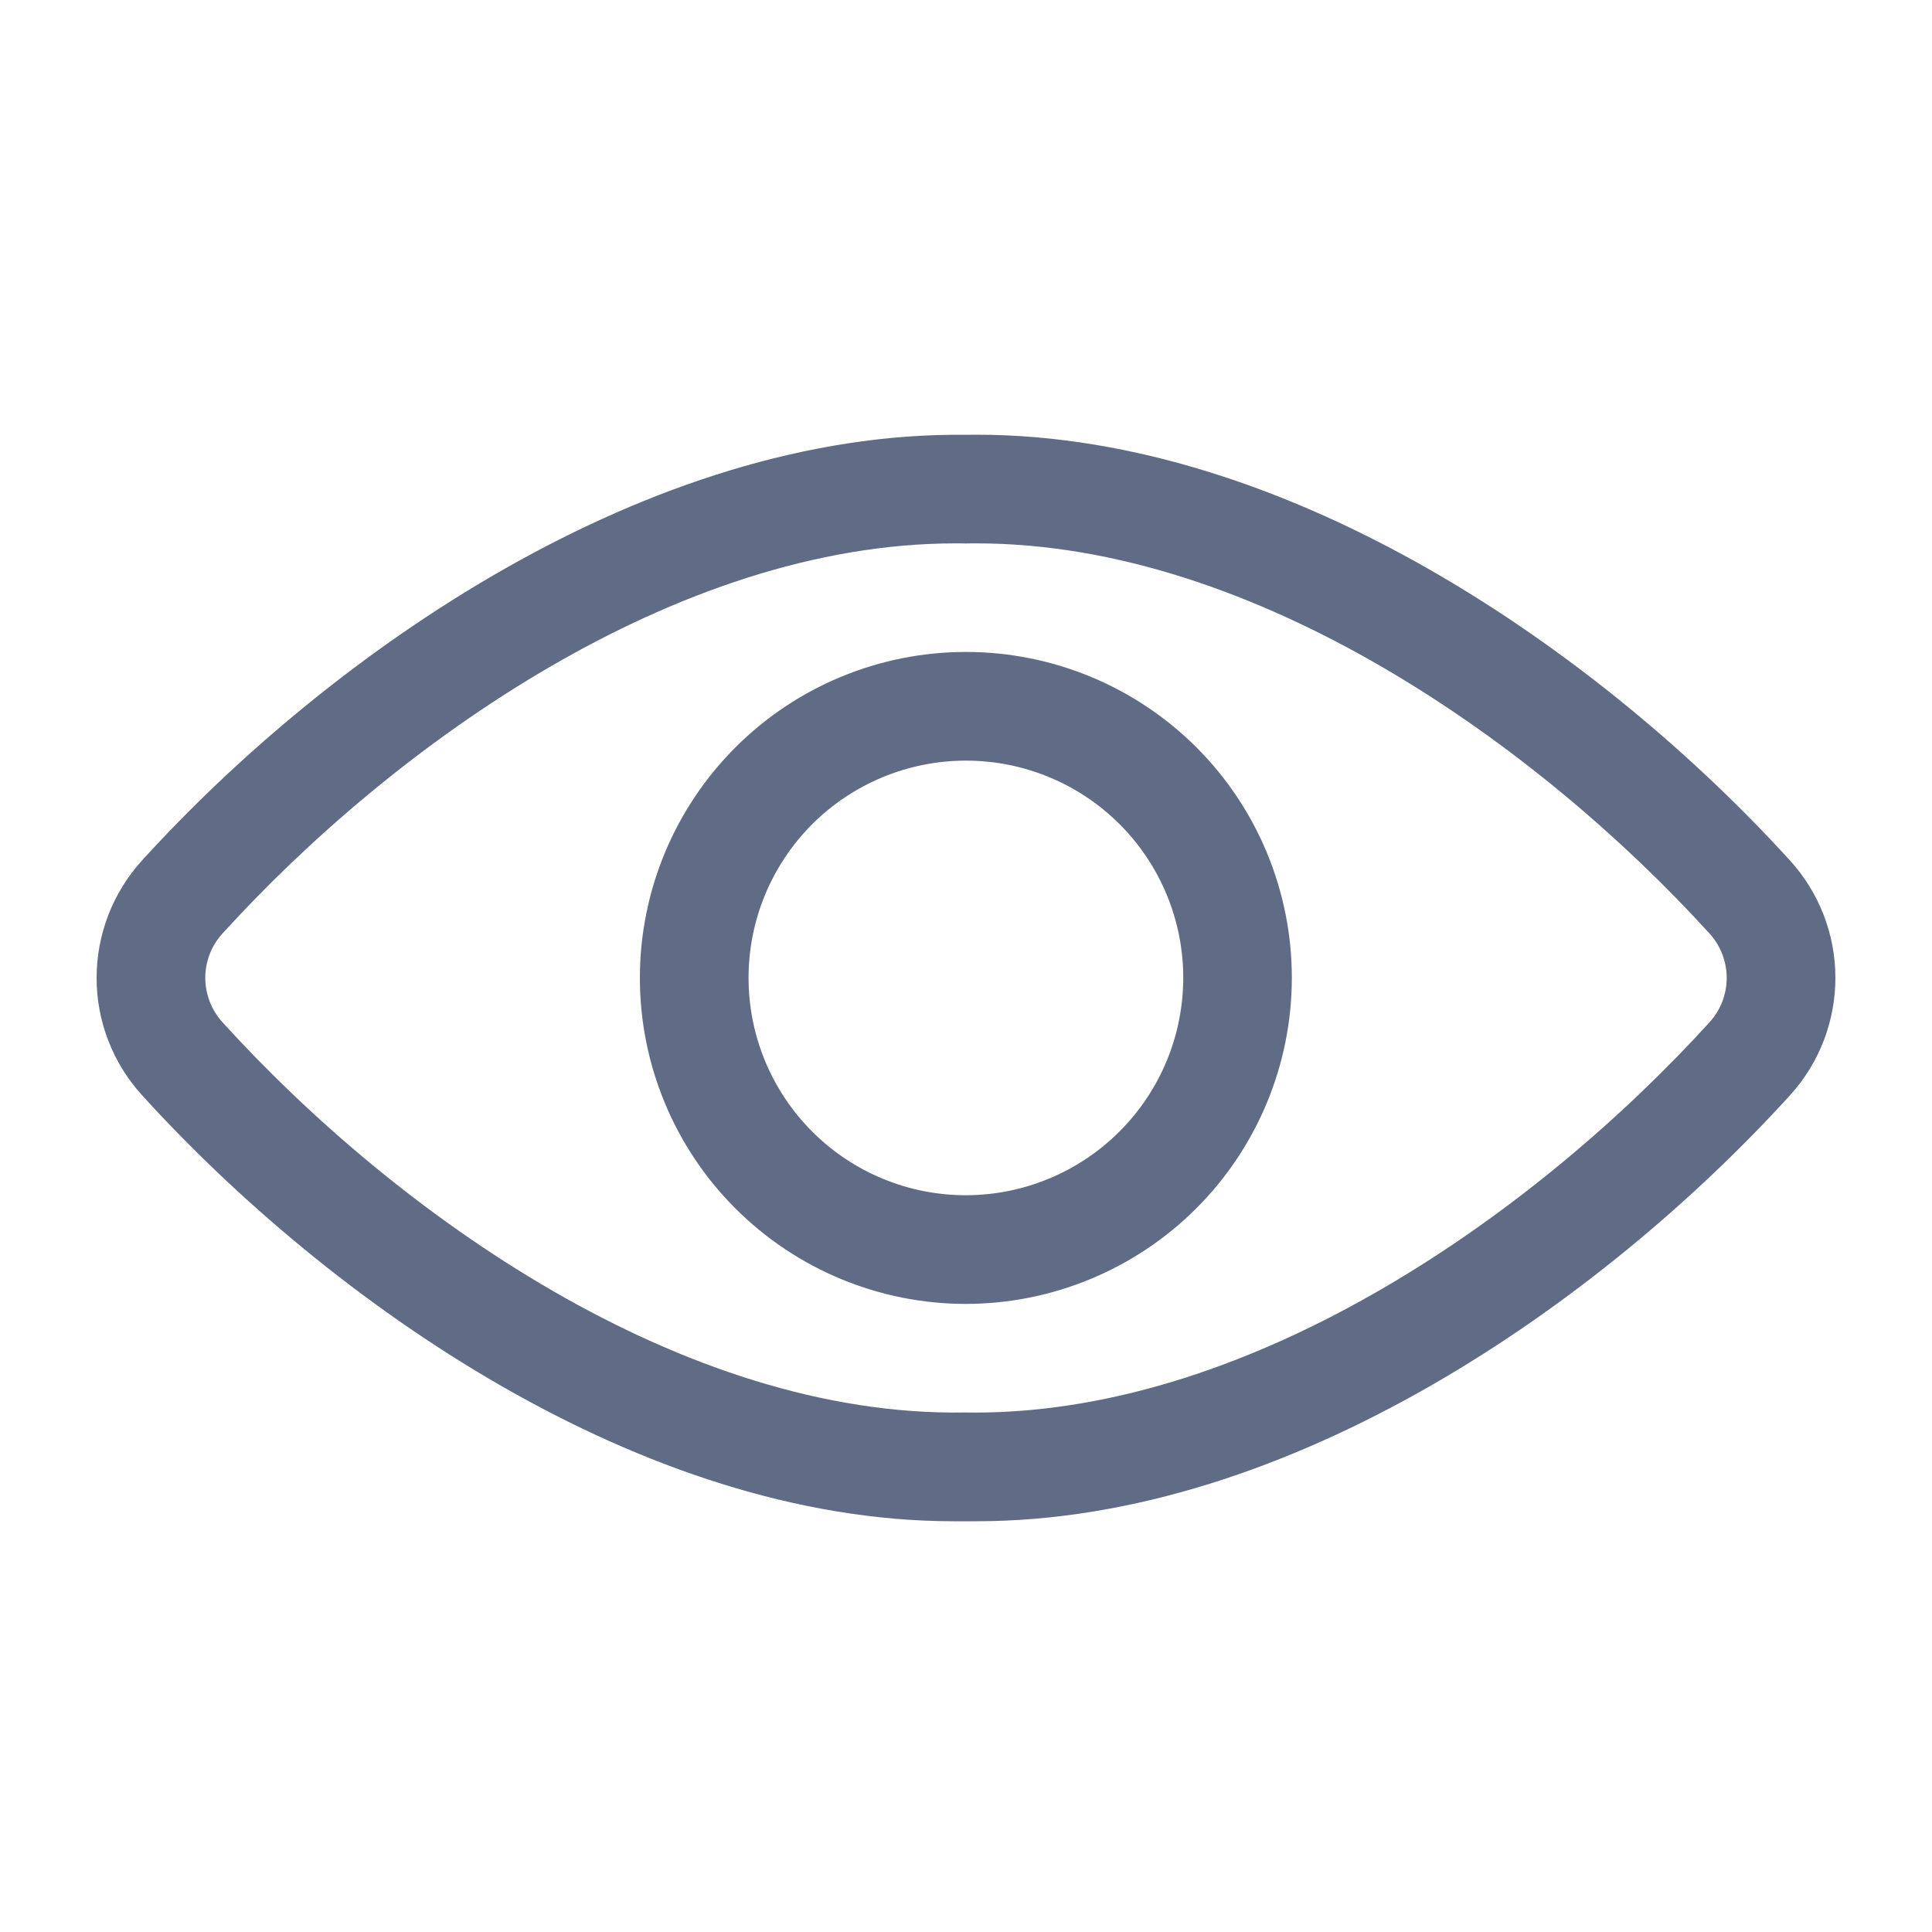 <svg width="20" height="20" viewBox="0 0 20 20" fill="none" xmlns="http://www.w3.org/2000/svg">
<path fill-rule="evenodd" clip-rule="evenodd" d="M10.107 4.5C13.359 4.5 16.584 6.768 18.532 8.91C18.833 9.242 19 9.674 19 10.122C19 10.57 18.834 11.002 18.534 11.334C16.585 13.479 13.36 15.748 10.107 15.748H9.873C6.637 15.748 3.414 13.479 1.468 11.335C1.167 11.003 1 10.572 1 10.124C1 9.676 1.166 9.244 1.466 8.912C3.436 6.744 6.715 4.463 9.999 4.501L10.003 4.501C10.037 4.5 10.072 4.5 10.107 4.5ZM10.091 14.623C12.994 14.623 15.915 12.543 17.7 10.579V10.579C17.813 10.454 17.875 10.29 17.875 10.122C17.874 9.953 17.811 9.79 17.698 9.665C15.915 7.704 12.993 5.625 10.109 5.625C10.093 5.625 10.078 5.625 10.062 5.625C10.041 5.626 10.02 5.626 9.999 5.626C9.977 5.626 9.956 5.626 9.935 5.625C9.92 5.625 9.904 5.625 9.889 5.625C7.003 5.625 4.084 7.704 2.3 9.667C2.187 9.792 2.125 9.955 2.125 10.124C2.126 10.293 2.189 10.456 2.302 10.581C4.104 12.566 7.065 14.672 9.989 14.622C10.023 14.623 10.057 14.623 10.091 14.623ZM9.999 6.749H10.001C10.895 6.749 11.753 7.105 12.386 7.737C13.018 8.37 13.373 9.227 13.373 10.122V10.125C13.372 11.019 13.016 11.877 12.384 12.509C11.751 13.141 10.894 13.497 10 13.498H9.998C9.103 13.498 8.245 13.142 7.612 12.509C6.979 11.876 6.624 11.018 6.624 10.123C6.624 9.228 6.98 8.37 7.613 7.737C8.246 7.104 9.104 6.749 9.999 6.749ZM11.589 11.713C12.011 11.292 12.248 10.72 12.249 10.124L12.249 10.122C12.249 9.526 12.012 8.954 11.59 8.532C11.169 8.111 10.597 7.874 10.001 7.874H9.999C9.402 7.874 8.83 8.111 8.408 8.532C7.986 8.954 7.749 9.526 7.749 10.123C7.749 10.72 7.986 11.292 8.408 11.714C8.829 12.136 9.402 12.373 9.998 12.373H10C10.596 12.372 11.167 12.135 11.589 11.713Z" fill="#606B85"/>
</svg>
